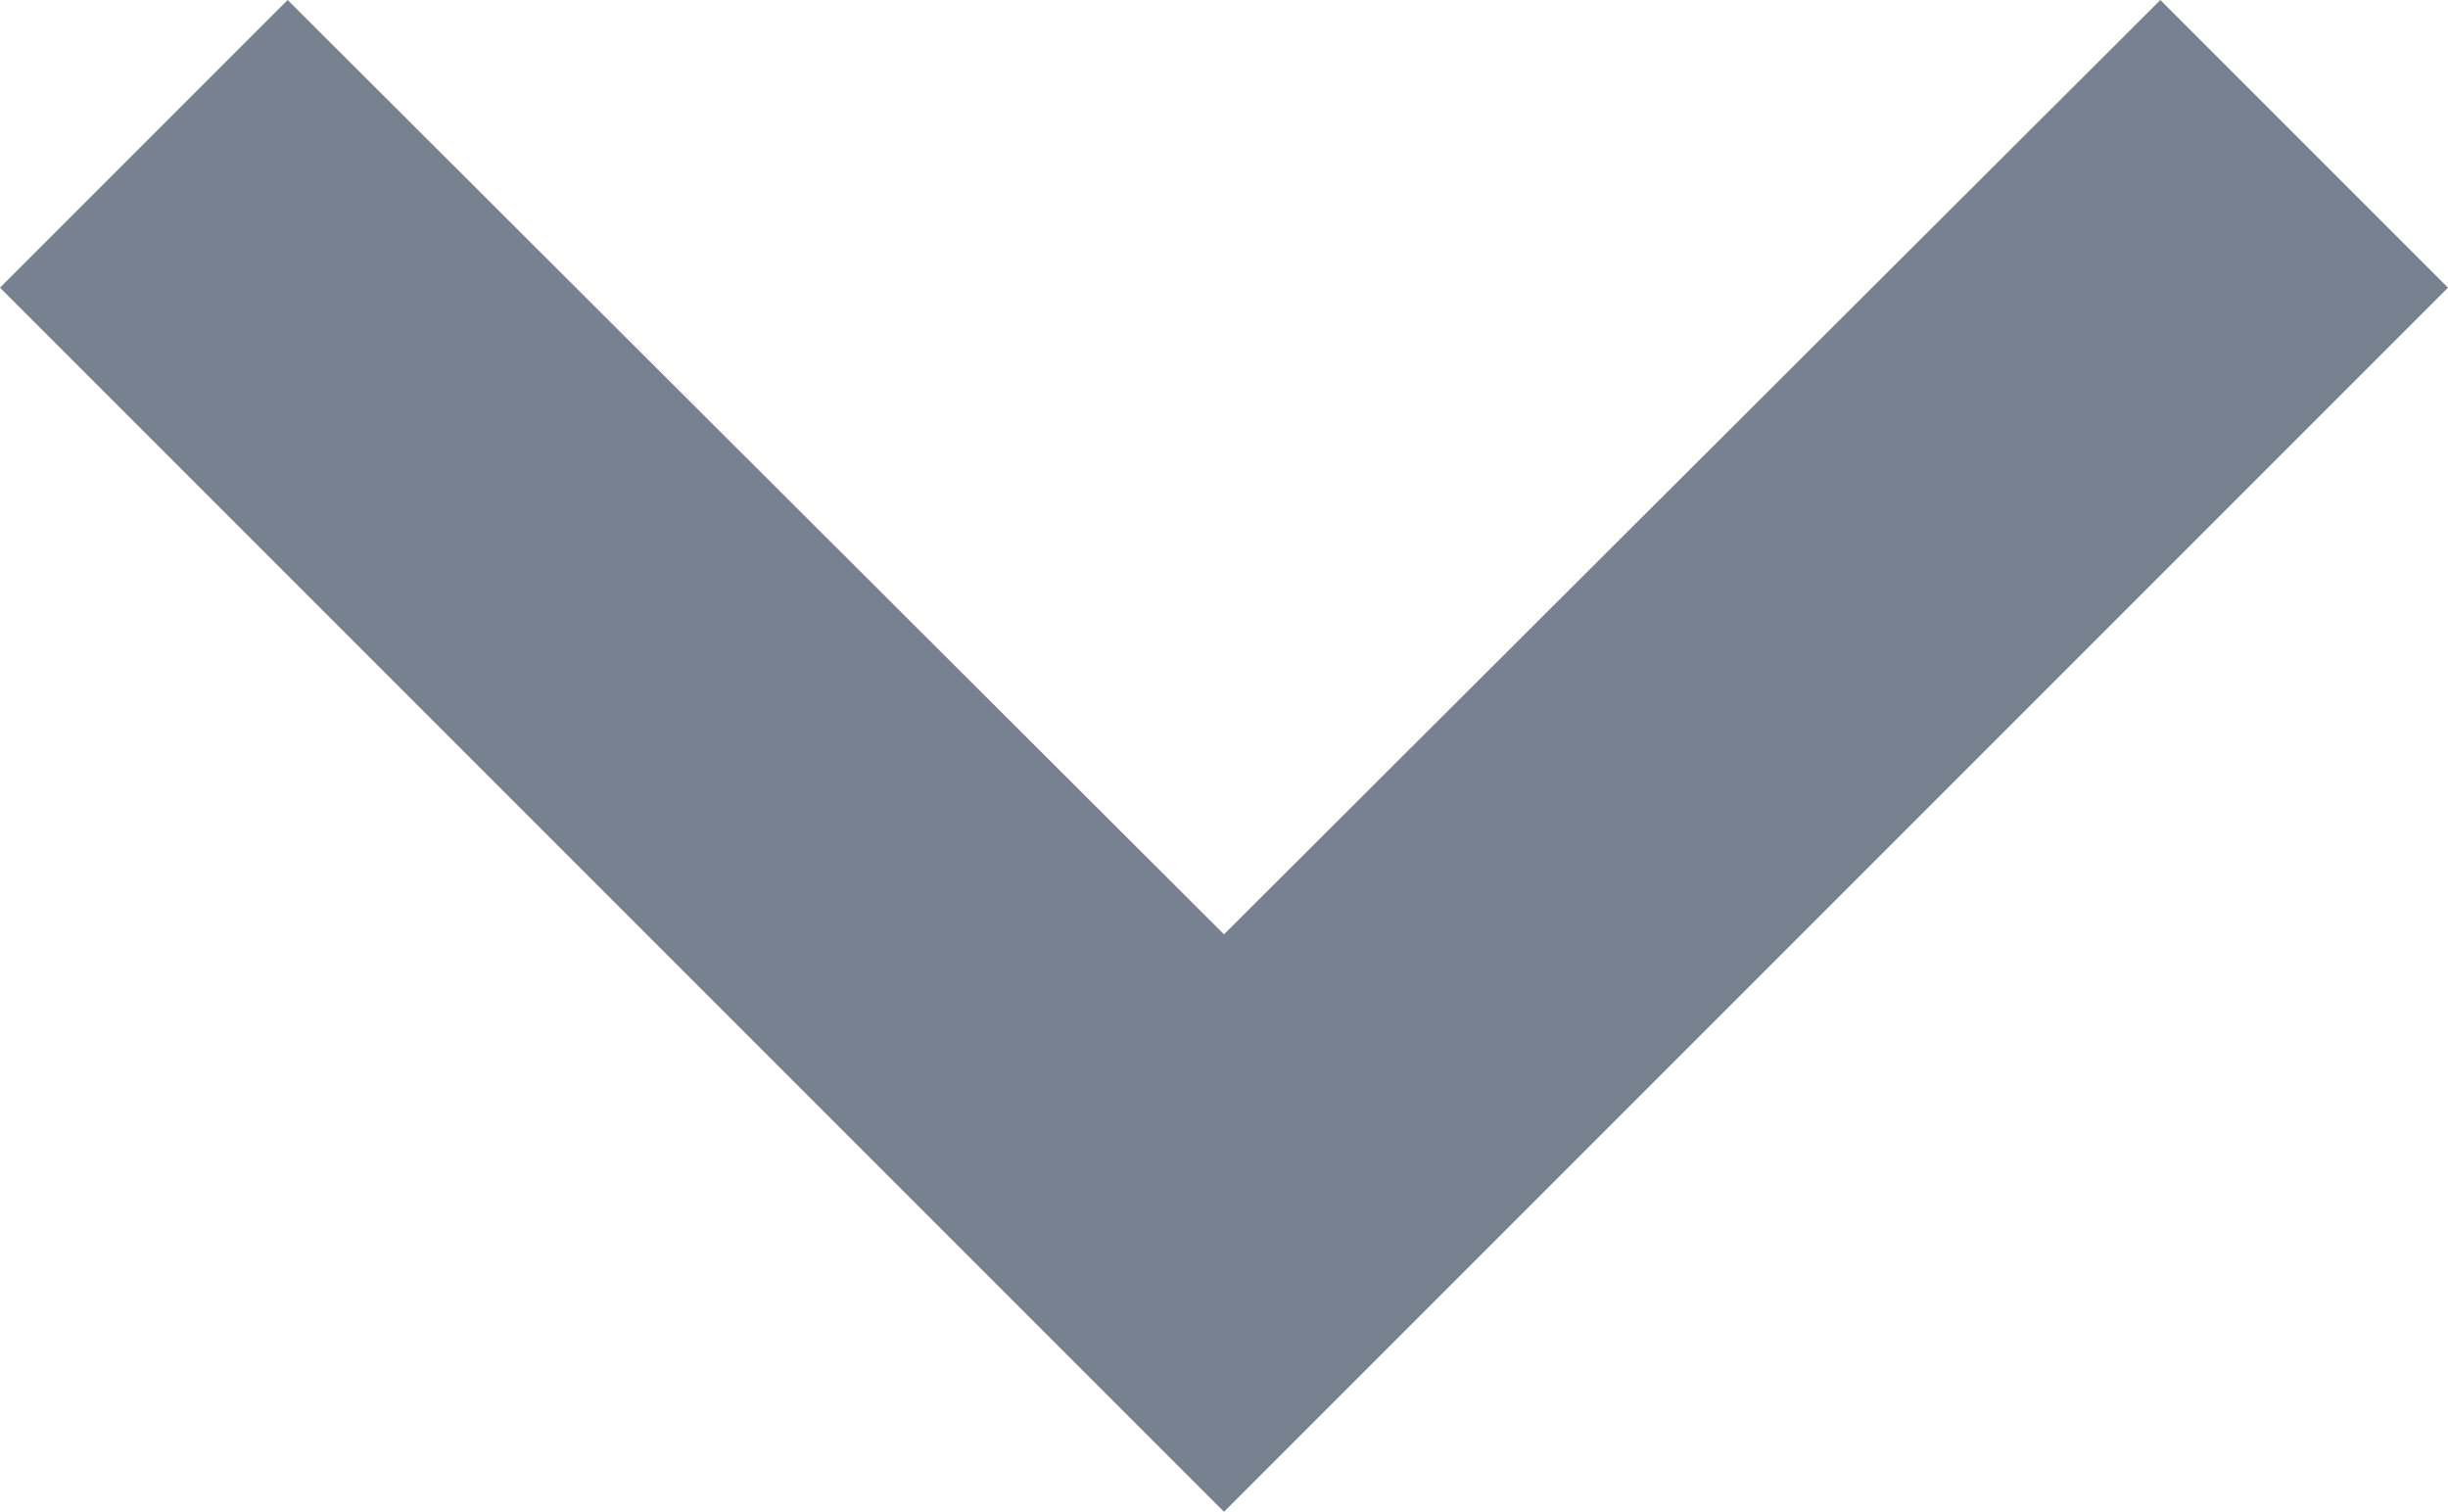 <svg id="Expand_more" data-name="Expand more" xmlns="http://www.w3.org/2000/svg" width="14" height="8.645" viewBox="0 0 14 8.645">
  <path id="ic_expand_more_24px" d="M18.355,8.59,13,13.933,7.645,8.59,6,10.235l7,7,7-7Z" transform="translate(-6 -8.59)" fill="#788190"/>
</svg>
